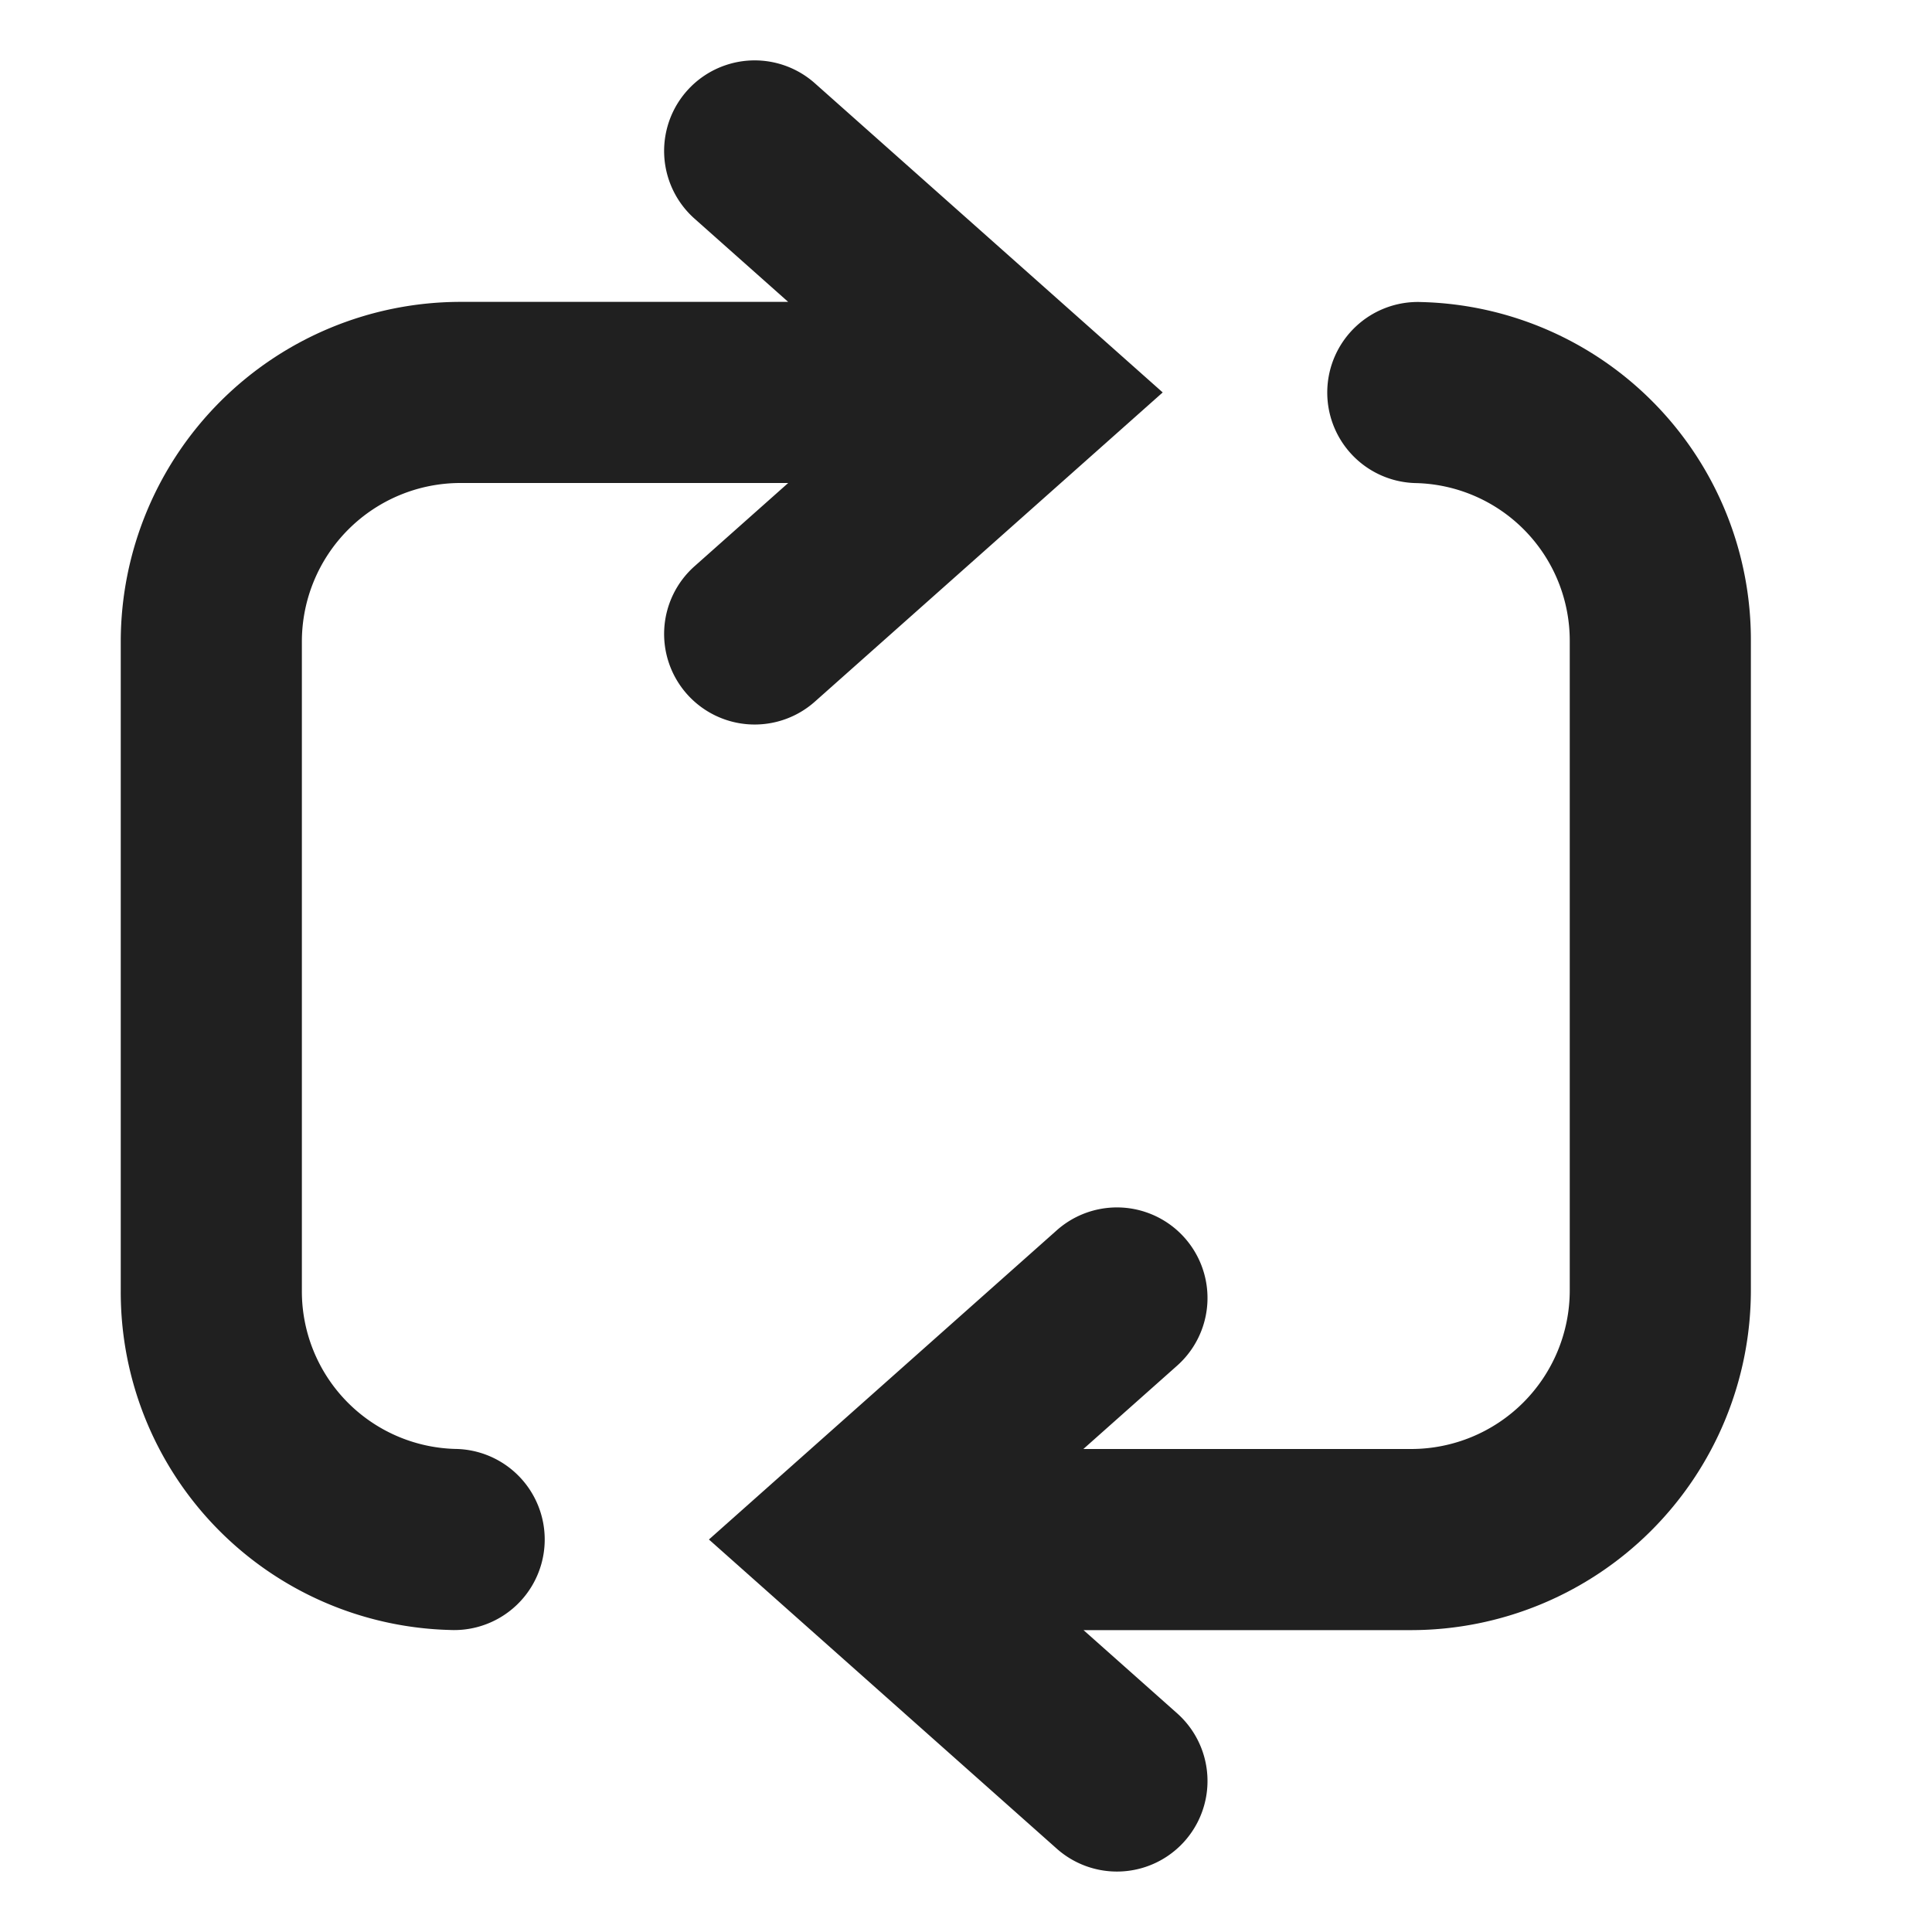 <svg xmlns="http://www.w3.org/2000/svg" viewBox="0 0 64 64" aria-labelledby="title" aria-describedby="desc"><path data-name="layer2" d="M15.088 47.998A5.222 5.222 0 0 1 10 42.75v-21.5A5.255 5.255 0 0 1 15.25 16h10.86l-3.103 2.758a3 3 0 0 0 3.986 4.485L38.516 13 26.993 2.758a3 3 0 0 0-3.986 4.485L26.109 10H15.25A11.263 11.263 0 0 0 4 21.25v21.5a11.195 11.195 0 0 0 10.908 11.245c.03.001.061.003.092.003a3 3 0 0 0 .088-6z" fill="#202020"/><path data-name="layer1" d="M47.089 10.006a3 3 0 1 0-.178 5.997A5.223 5.223 0 0 1 52 21.25v21.5A5.256 5.256 0 0 1 46.75 48H35.888l3.105-2.76a3 3 0 1 0-3.986-4.485L23.484 50.998 35.007 61.24a3 3 0 1 0 3.986-4.485L35.893 54H46.75A11.263 11.263 0 0 0 58 42.75v-21.5a11.193 11.193 0 0 0-10.911-11.244z" fill="#202020"/></svg>